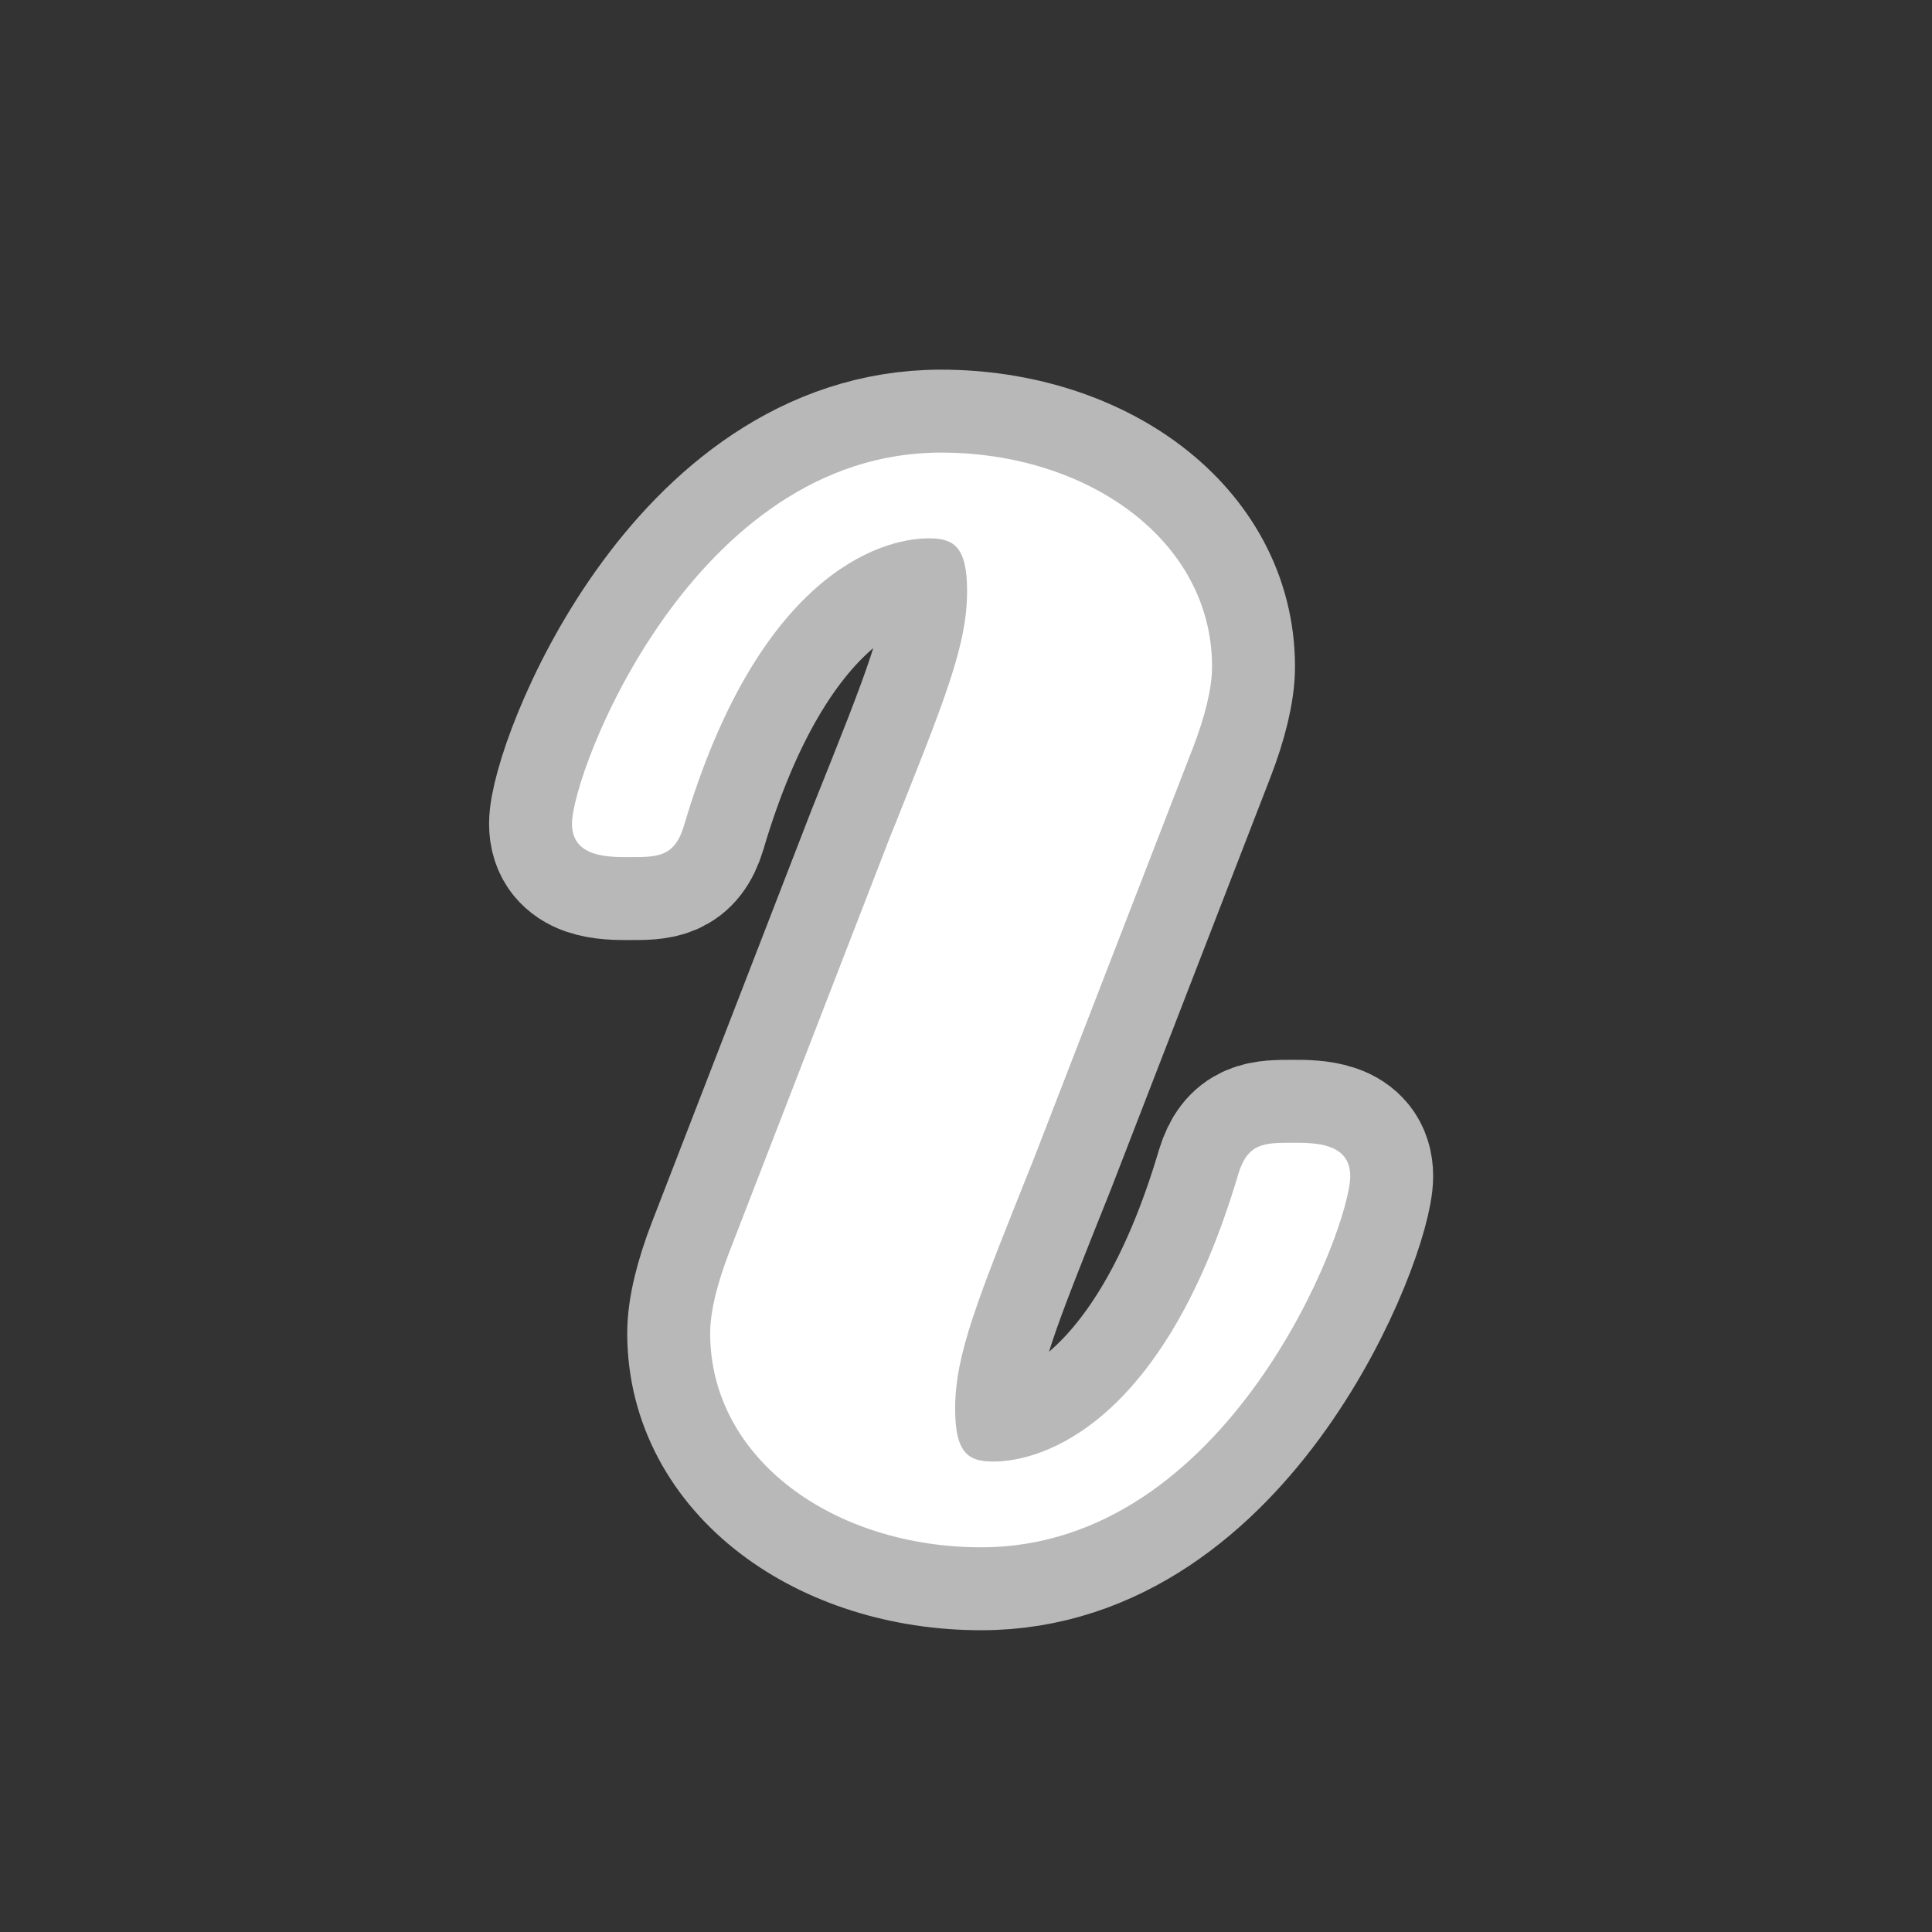 <?xml version="1.0" encoding="UTF-8" standalone="no"?>
<!-- This file was generated by dvisvgm 1.9.2 -->

<svg
   xmlns:dc="http://purl.org/dc/elements/1.1/"
   xmlns:cc="http://creativecommons.org/ns#"
   xmlns:rdf="http://www.w3.org/1999/02/22-rdf-syntax-ns#"
   xmlns:svg="http://www.w3.org/2000/svg"
   xmlns="http://www.w3.org/2000/svg"
   xmlns:sodipodi="http://sodipodi.sourceforge.net/DTD/sodipodi-0.dtd"
   xmlns:inkscape="http://www.inkscape.org/namespaces/inkscape"
   height="20"
   version="1.1"
   viewBox="37 63.375 13.5 13.5"
   width="20"
   id="svg2"
   inkscape:version="0.92.3 (2405546, 2018-03-11)"
   sodipodi:docname="imath.svg">
  <rect x="37" y="63.375" width="13.5" height="13.5" fill="#333333" stroke="none"/>
  <sodipodi:namedview
     pagecolor="#ffffff"
     bordercolor="#666666"
     borderopacity="1"
     objecttolerance="10"
     gridtolerance="10"
     guidetolerance="10"
     inkscape:pageopacity="0"
     inkscape:pageshadow="2"
     inkscape:window-width="1920"
     inkscape:window-height="1130"
     id="namedview9"
     showgrid="false"
     inkscape:zoom="15.284603"
     inkscape:cx="-7.3245957"
     inkscape:cy="7.7201873"
     inkscape:window-x="0"
     inkscape:window-y="0"
     inkscape:window-maximized="1"
     inkscape:current-layer="svg2"
     units="px" />
  <defs
     id="defs4" />
  <g
     id="page1"
     transform="matrix(1.159,0,0,1.159,-5.894,-10.237)">
    <path
       d="m 45.15,70.604 c 0,-0.201 -0.215,-0.201 -0.344,-0.201 -0.172,0 -0.273,0 -0.33,0.186 -0.445,1.506 -1.176,1.736 -1.478,1.736 -0.143,0 -0.23,-0.043 -0.23,-0.316 0,-0.33 0.129,-0.646 0.473,-1.506 l 0.961,-2.482 c 0.072,-0.186 0.115,-0.359 0.115,-0.488 0,-0.76 -0.746,-1.291 -1.635,-1.291 -1.492,0 -2.224,1.922 -2.224,2.238 0,0.201 0.215,0.201 0.344,0.201 0.172,0 0.273,0 0.33,-0.186 0.445,-1.506 1.176,-1.736 1.478,-1.736 0.143,0 0.23,0.043 0.23,0.316 0,0.33 -0.129,0.646 -0.473,1.506 l -0.961,2.482 c -0.072,0.186 -0.115,0.359 -0.115,0.488 0,0.76 0.746,1.291 1.635,1.291 1.492,0 2.224,-1.922 2.224,-2.238 z"
       style="opacity:1;fill:#ffffff;fill-opacity:1;stroke:#ffffff;stroke-miterlimit:4;stroke-dasharray:none;stroke-opacity:0.65"
       id="path7"
       inkscape:connector-curvature="0" />
  </g>
</svg>
